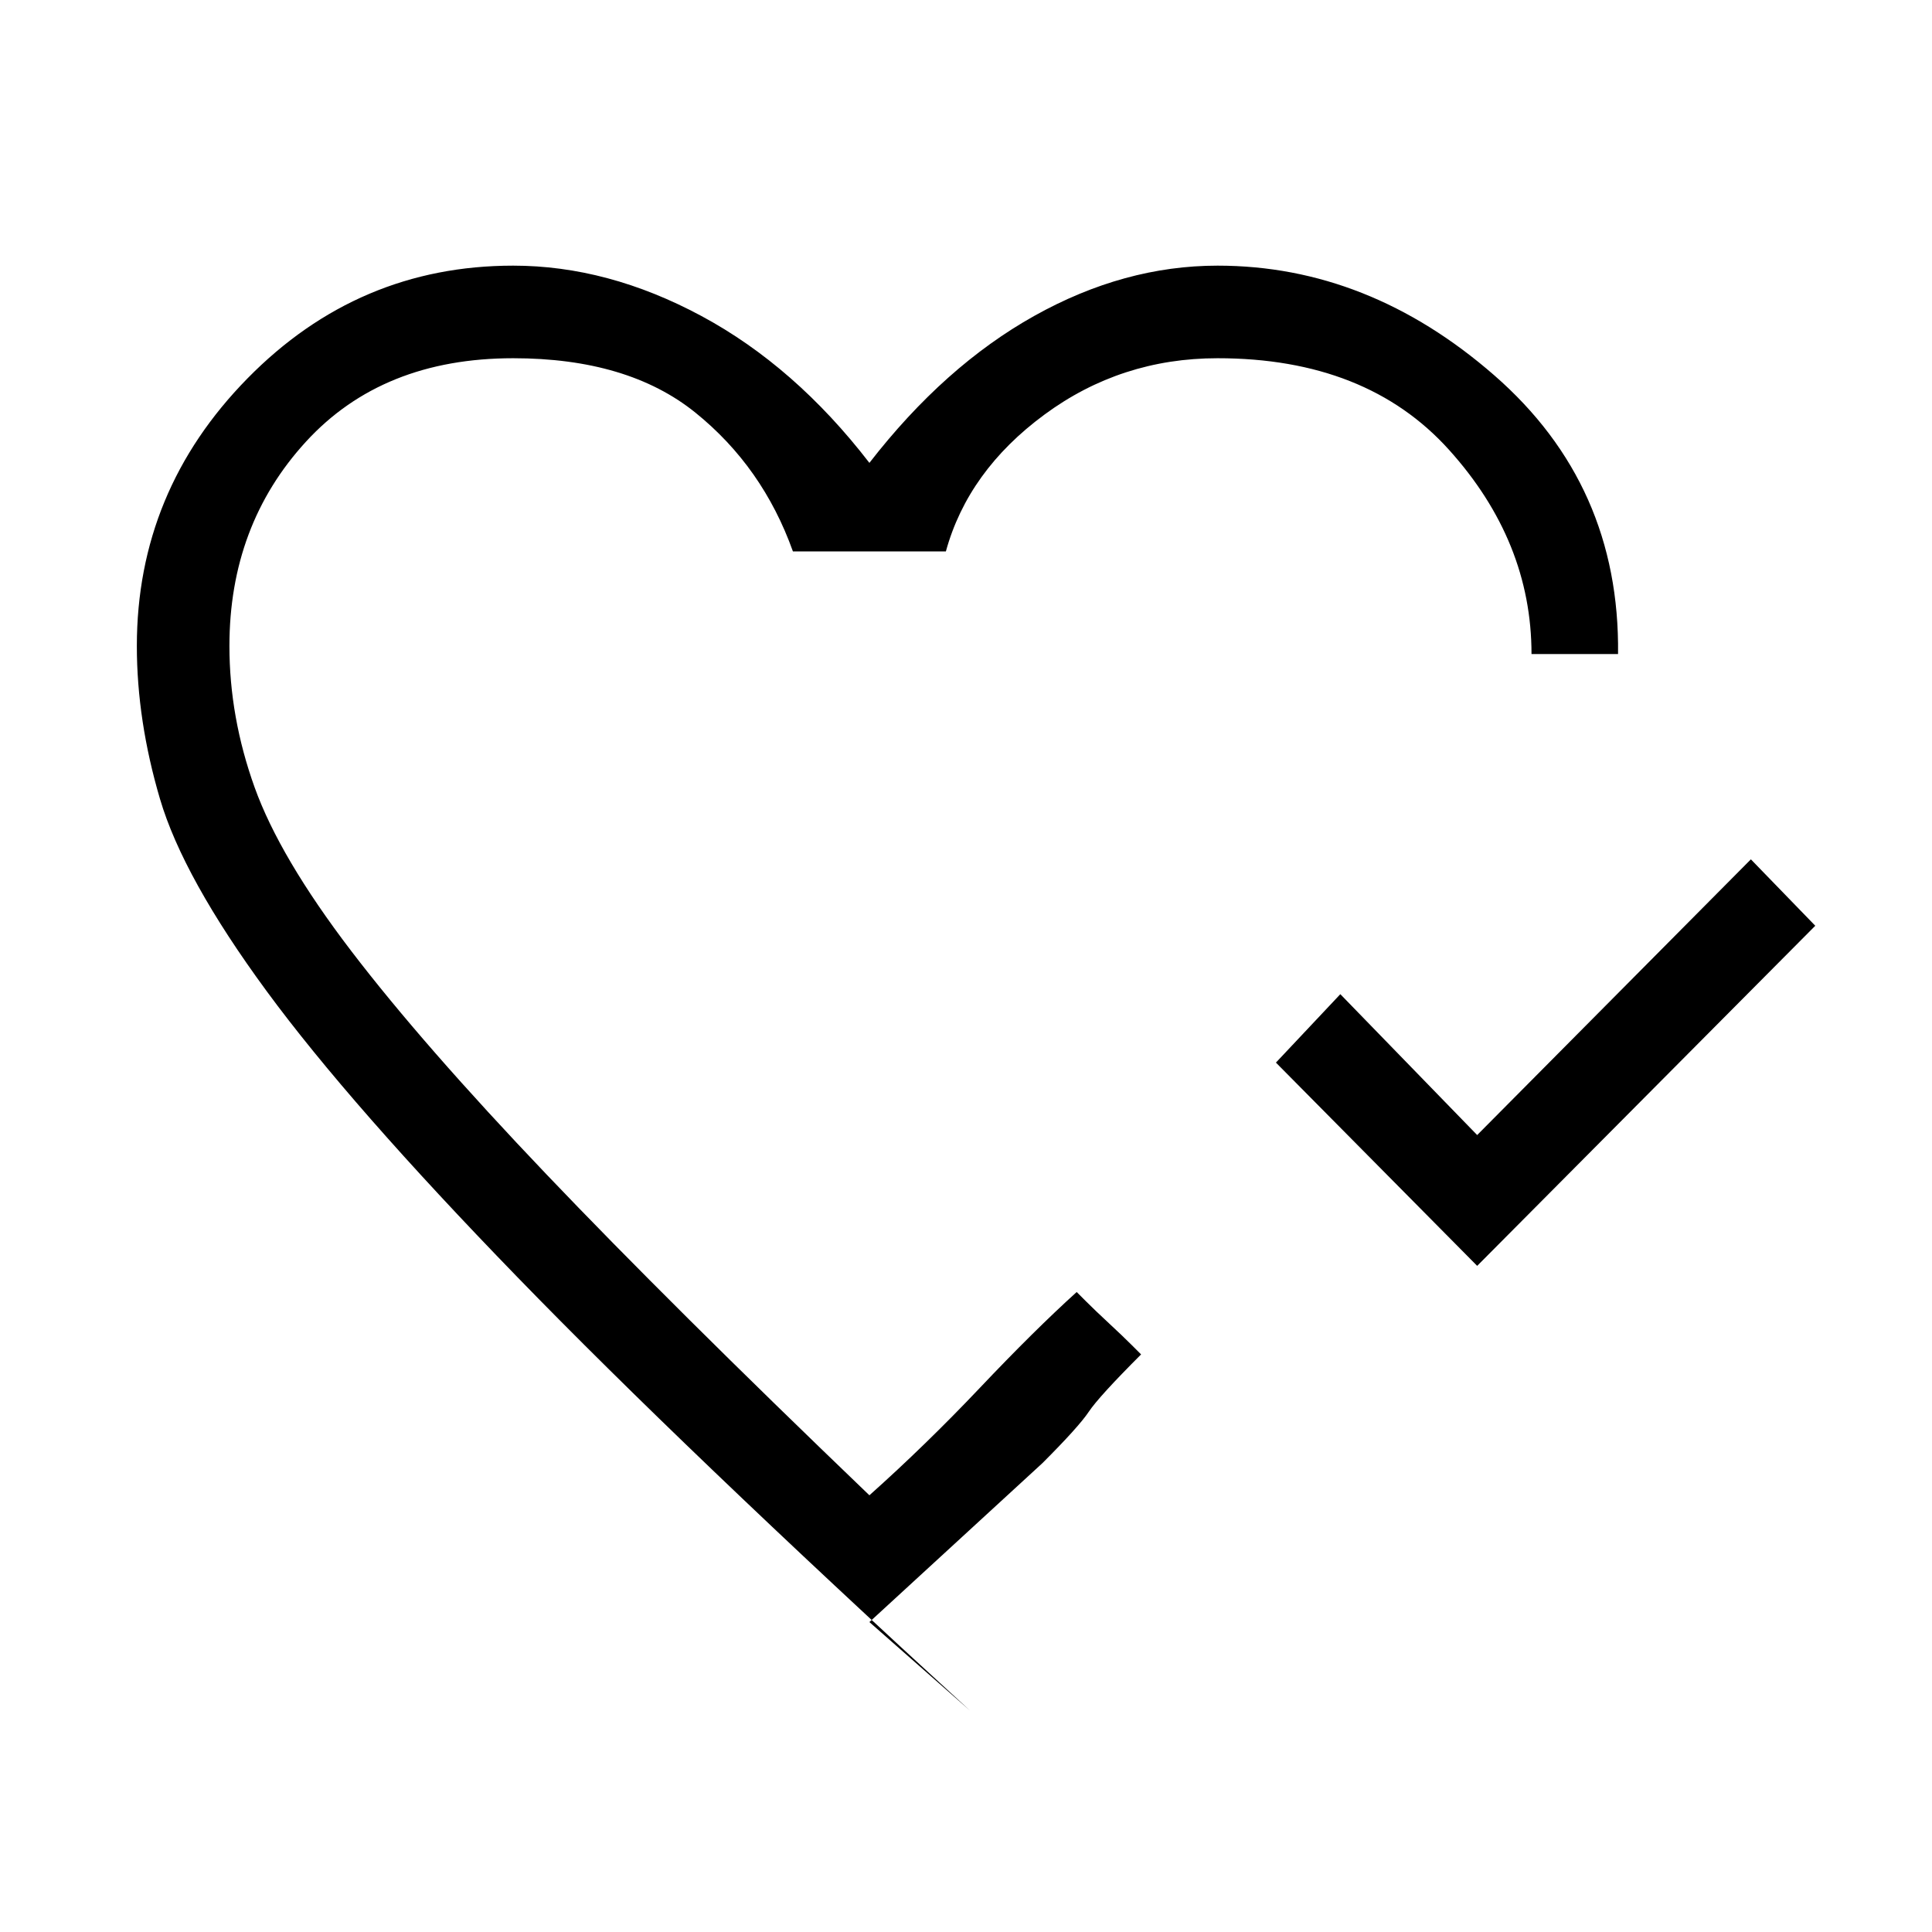 <svg xmlns="http://www.w3.org/2000/svg" height="20" viewBox="0 -960 960 960" width="20"><path d="M734-331 634-432l32-34 68 70 136-137 32 33-168 169ZM432-485Zm0 331 50 44Q340-240 257-325.5t-124.5-142Q91-524 79.5-563T68-639q0-77 55-133t132-56q47 0 93.5 25t83.5 73q37.3-48.095 81.95-73.048Q558.6-828 605-828q75 0 137.5 54.5T804-635h-43q0-56-41-101.5T605-782q-48 0-86 28t-49 68h-76q-15-42-48.5-69T255-782q-65 0-103 41.5T114-639q0 35.366 12.5 70.183Q139-534 174.5-487.5q35.5 46.5 97 111T432-217q28-25 55-53.5t48-47.5l4.553 4.553q4.552 4.552 11.447 10.947t11.447 10.947L567-287q-21 21-26 28.5T518-233l-86 79Z"/></svg>